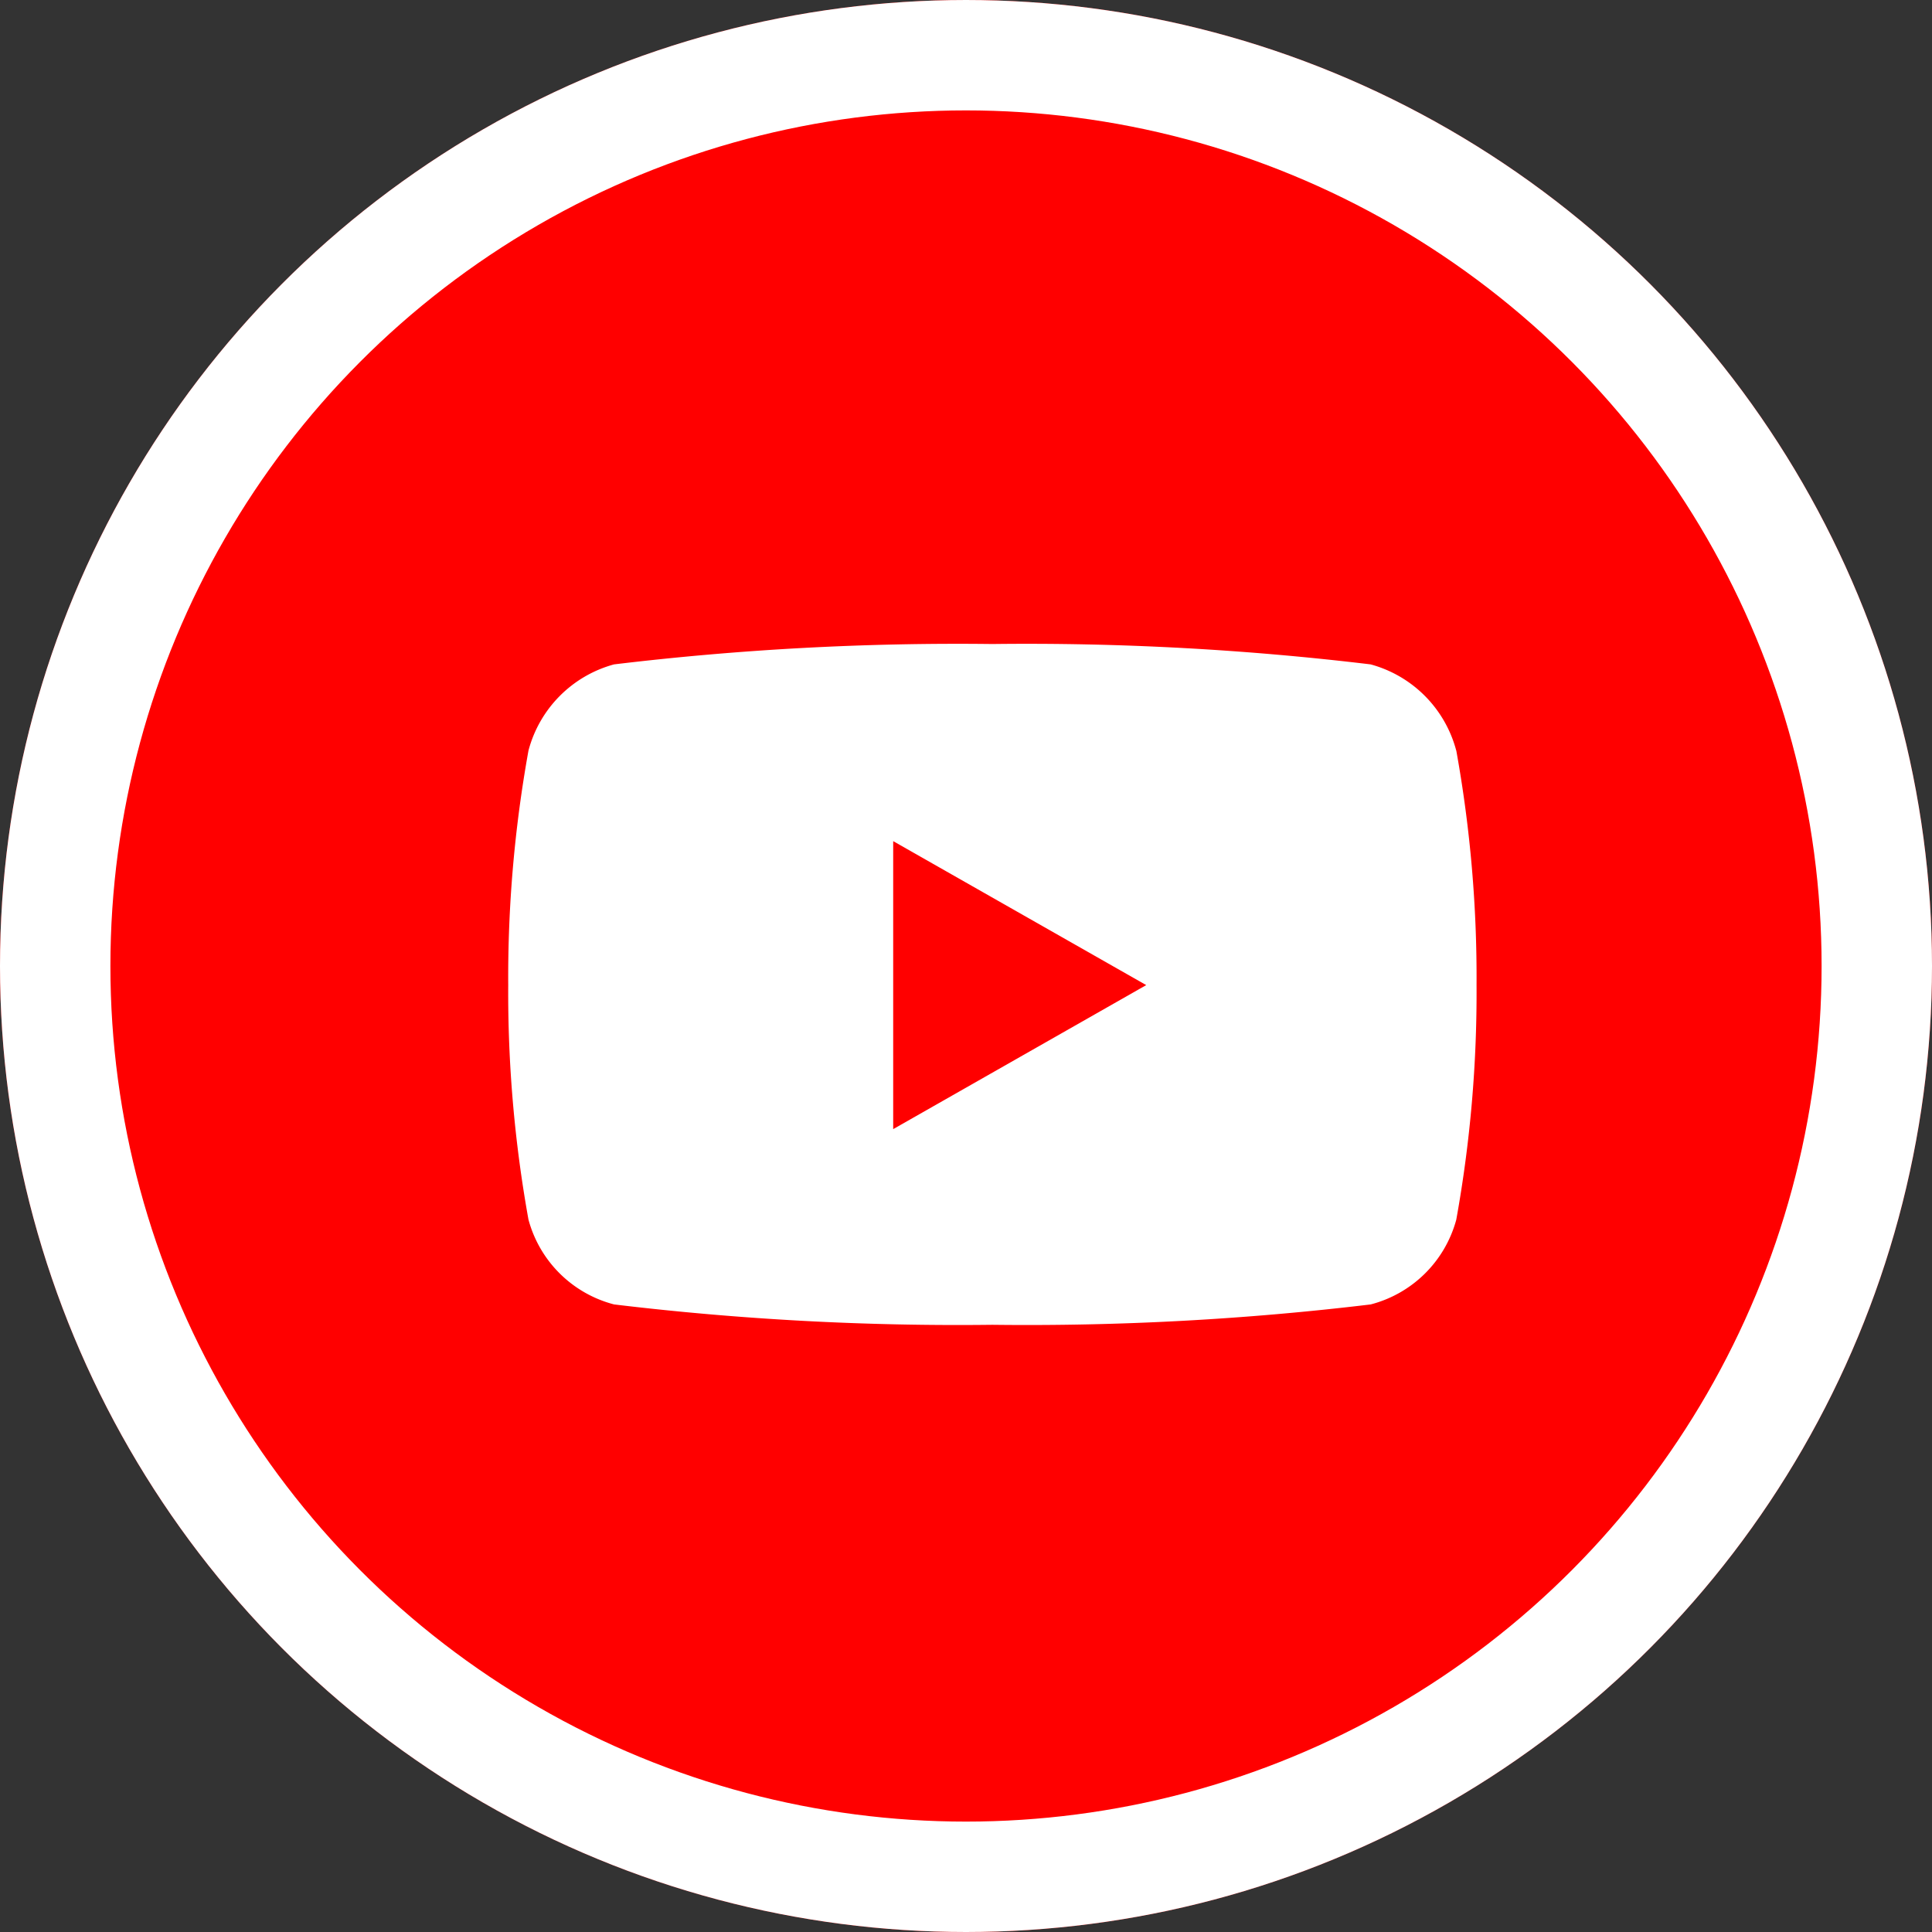 <svg xmlns="http://www.w3.org/2000/svg" width="35" height="35" viewBox="0 0 35 35">
  <rect x="0" y="0" width="35" height="35" fill="#333333" stroke="none"/>
  <g id="Group_3205" data-name="Group 3205" transform="translate(-130 -365)">
    <g id="Group_3201" data-name="Group 3201">
      <g id="Ellipse_7" data-name="Ellipse 7" transform="translate(130 365)" fill="red" stroke="#fff" stroke-width="2">
        <circle cx="17.5" cy="17.5" r="17.5" stroke="none"/>
        <circle cx="17.5" cy="17.5" r="16.5" fill="none"/>
      </g>
    </g>
    <path id="Icon_awesome-youtube" data-name="Icon awesome-youtube" d="M18.224,6.43a2.2,2.2,0,0,0-1.551-1.561A52.086,52.086,0,0,0,9.82,4.5a52.086,52.086,0,0,0-6.853.369A2.2,2.2,0,0,0,1.417,6.43a23.121,23.121,0,0,0-.367,4.249,23.121,23.121,0,0,0,.367,4.249,2.171,2.171,0,0,0,1.551,1.536,52.086,52.086,0,0,0,6.853.369,52.086,52.086,0,0,0,6.853-.369,2.171,2.171,0,0,0,1.551-1.536,23.121,23.121,0,0,0,.367-4.249,23.121,23.121,0,0,0-.367-4.249Zm-10.2,6.857V8.071l4.584,2.608L8.026,13.287Z" transform="translate(138.157 372.167)" fill="#fff"/>
  </g>
</svg>
